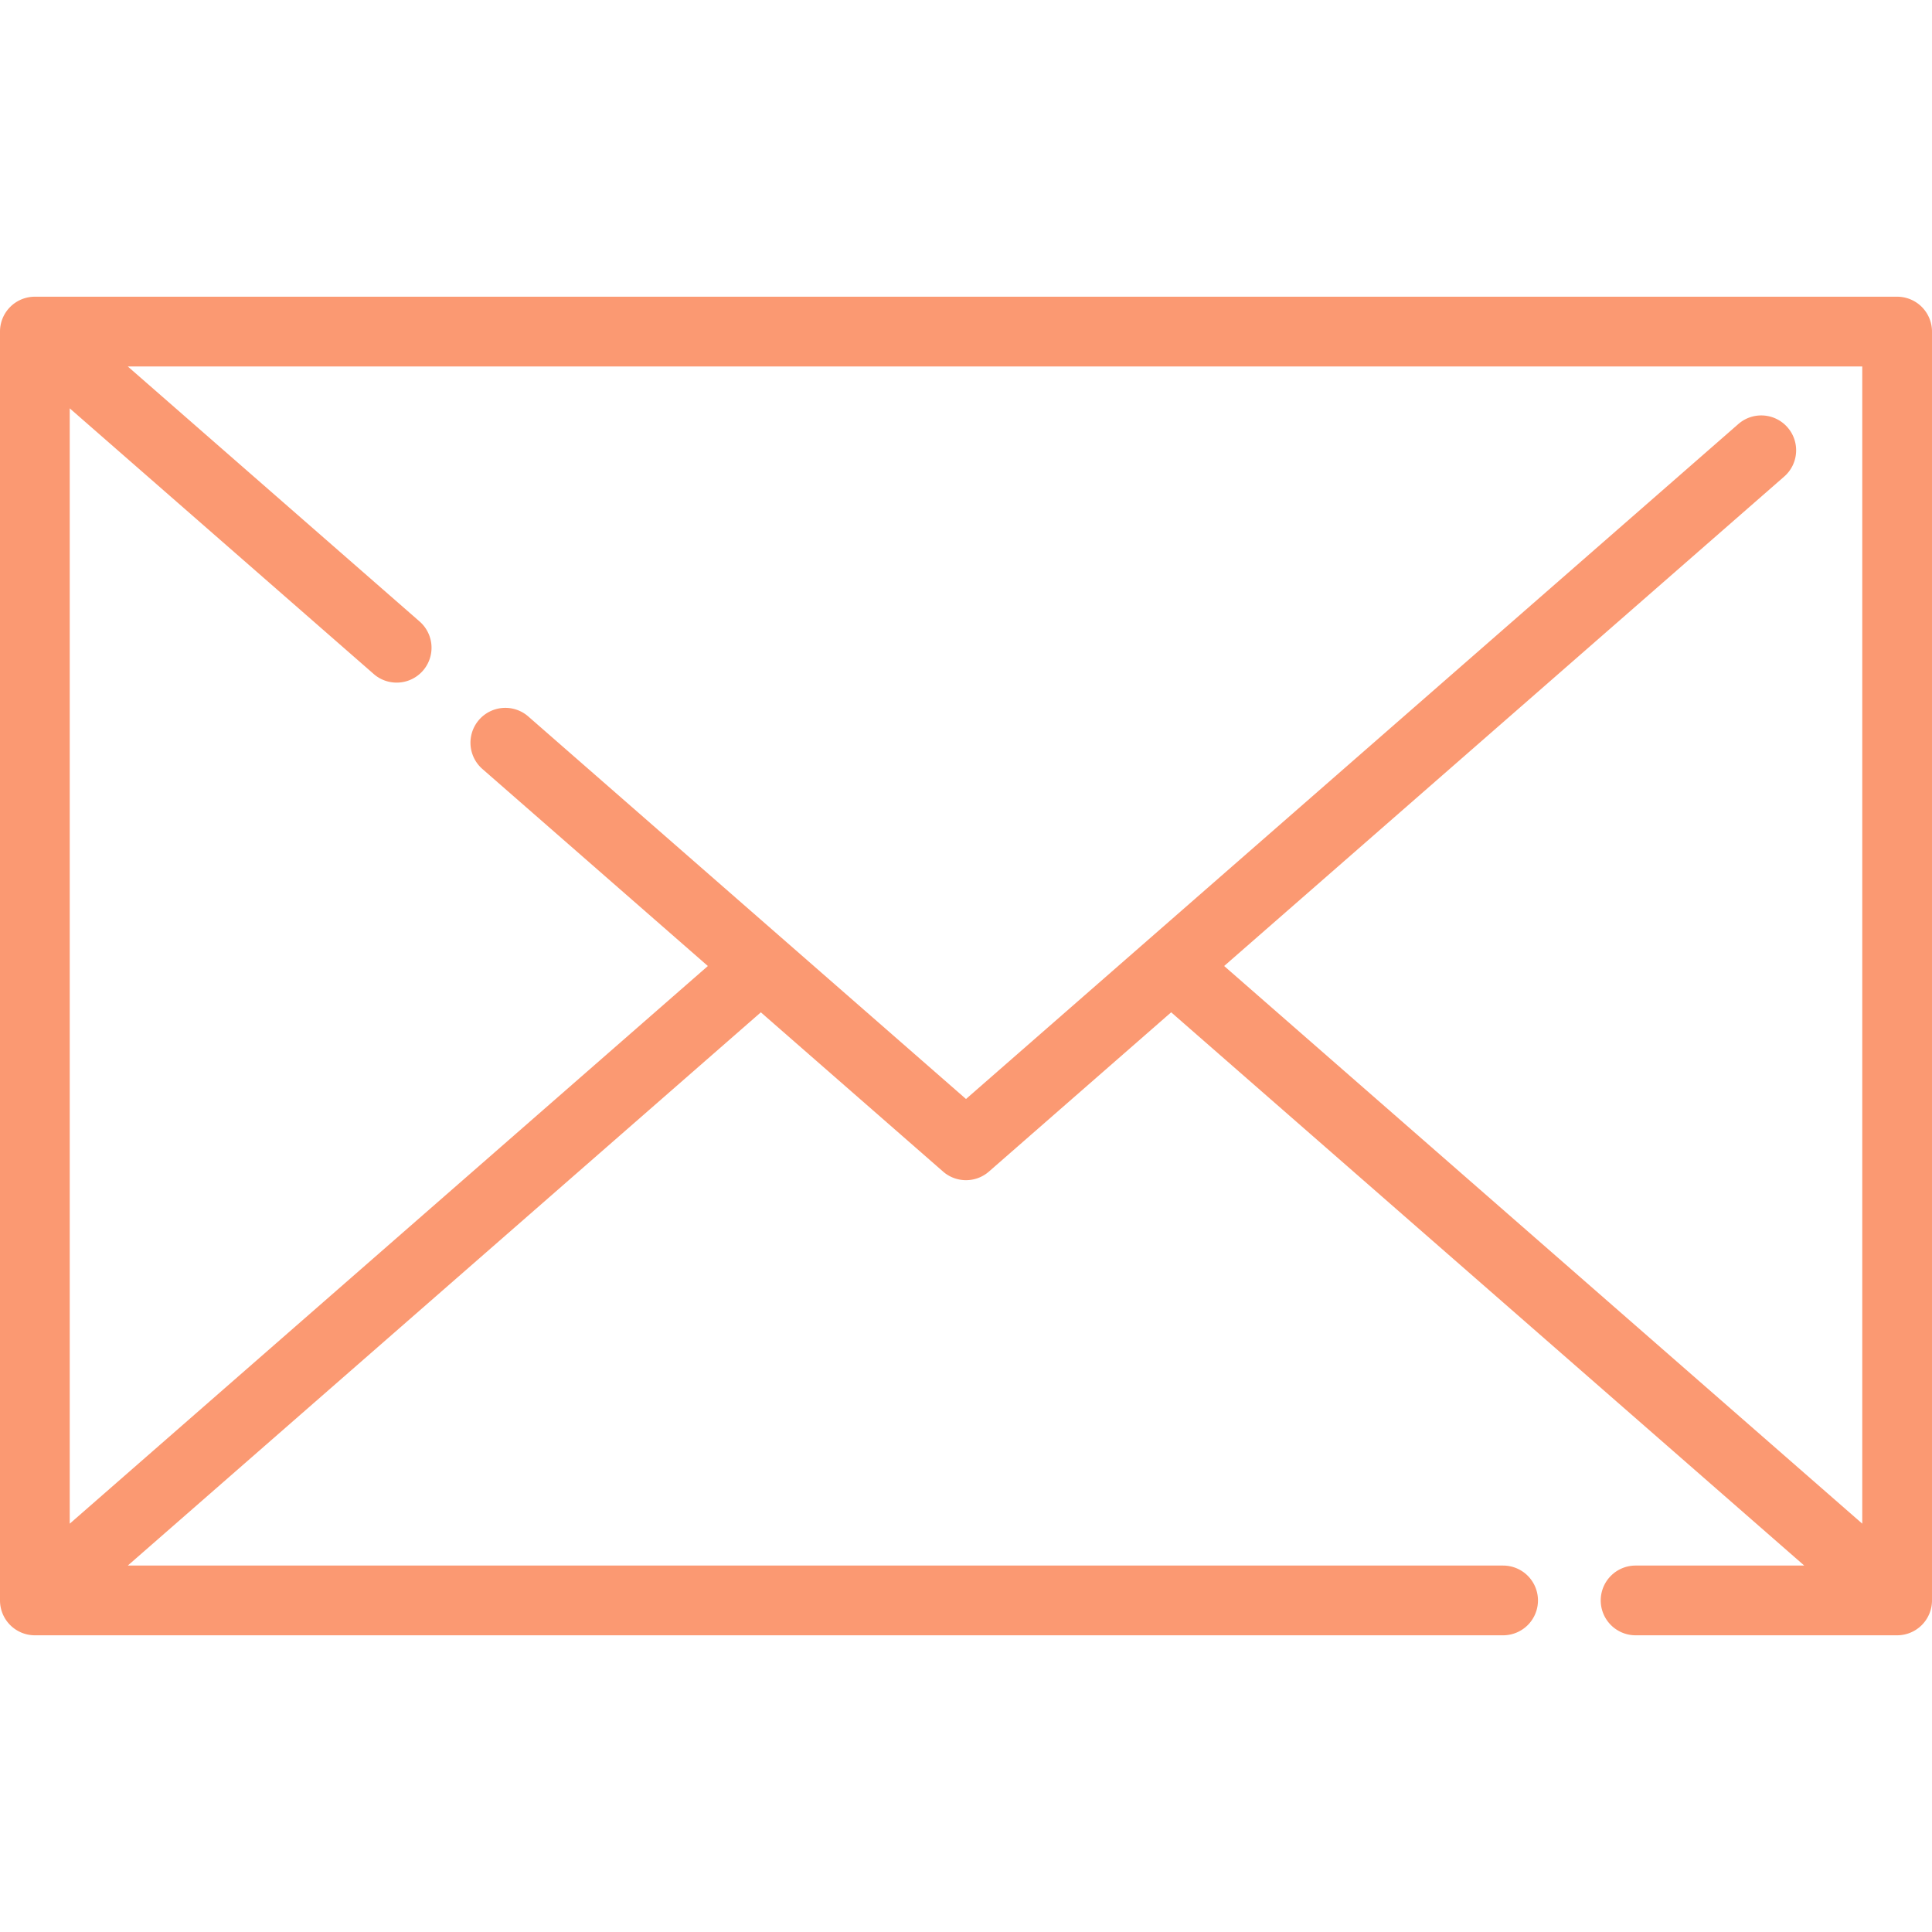 <svg xmlns="http://www.w3.org/2000/svg" viewBox="0 0 512.002 512.002" width="512" height="512"><path d="M502.76 78.63H9.24A9.24 9.24 0 0 0 0 87.87v336.262a9.24 9.24 0 0 0 9.24 9.24h389.099a9.24 9.24 0 0 0 9.24-9.24 9.24 9.24 0 0 0-9.24-9.24H33.864l167.768-146.614 48.287 42.199A9.22 9.22 0 0 0 256 312.76c2.17 0 4.339-.76 6.081-2.283l48.291-42.203 167.772 146.617h-44.693a9.24 9.24 0 0 0-9.24 9.24 9.24 9.24 0 0 0 9.24 9.24h69.309a9.24 9.24 0 0 0 9.24-9.24V87.87a9.239 9.239 0 0 0-9.24-9.24zm-9.24 325.157L324.414 256.003l148.423-129.711c3.843-3.358 4.234-9.196.877-13.038-3.36-3.843-9.196-4.236-13.038-.877L256 291.247 140.001 189.872a9.24 9.24 0 0 0-12.161 13.915l59.751 52.218L18.48 403.793V108.217l80.559 70.401a9.21 9.21 0 0 0 6.078 2.283 9.24 9.24 0 0 0 6.084-16.198L33.856 97.11H493.52v306.677z" fill="#fb9972"/></svg>